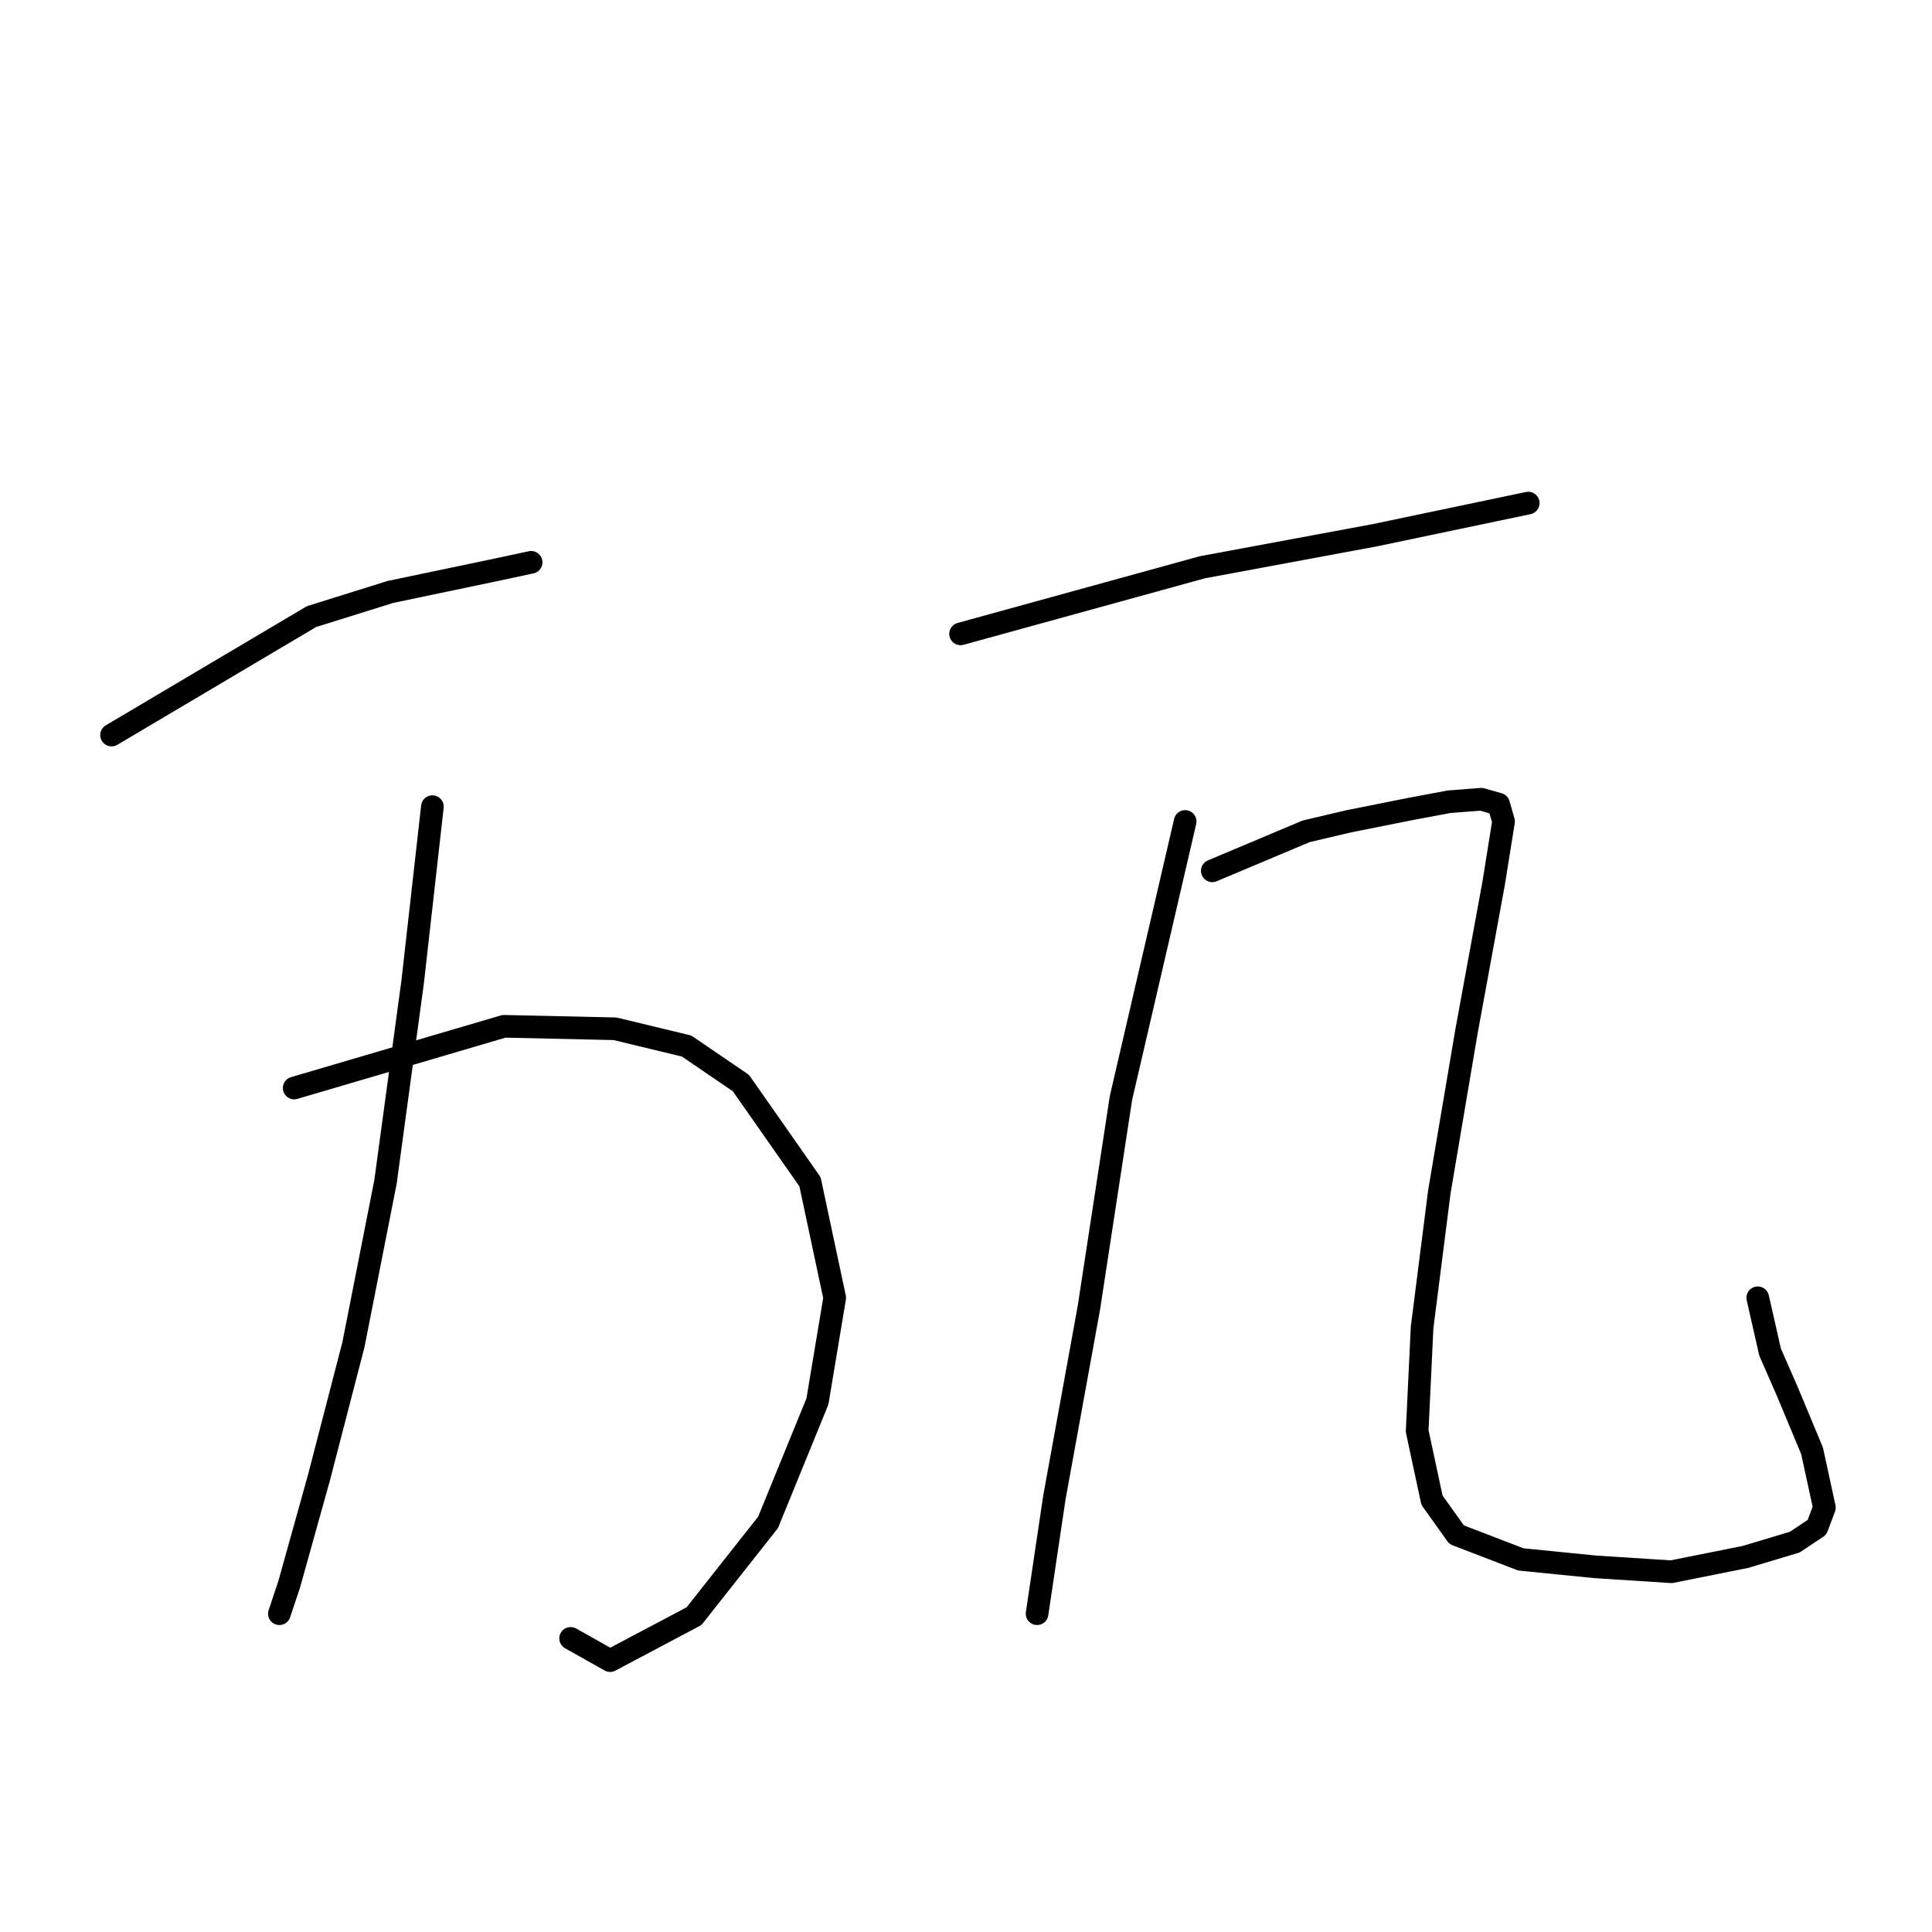 <?xml version="1.0" standalone="no"?>
    <svg width="256" height="256" xmlns="http://www.w3.org/2000/svg" version="1.1">
    <polyline stroke="black" stroke-width="3" stroke-linecap="round" fill="transparent" stroke-linejoin="round" points="14.782 97.401 41.271 81.704 51.736 78.434 65.799 75.49 70.377 74.509 70.377 74.509 " />
        <polyline stroke="black" stroke-width="3" stroke-linecap="round" fill="transparent" stroke-linejoin="round" points="38.982 144.167 66.78 135.991 81.496 136.318 90.98 138.607 98.175 143.513 107.332 156.594 110.602 171.964 108.313 185.699 101.772 201.724 91.961 214.151 80.842 220.038 75.61 217.094 75.61 217.094 " />
        <polyline stroke="black" stroke-width="3" stroke-linecap="round" fill="transparent" stroke-linejoin="round" points="57.296 106.885 54.68 130.104 51.082 156.594 46.831 178.178 42.253 195.837 38.328 209.9 37.02 213.824 37.02 213.824 " />
        <polyline stroke="black" stroke-width="3" stroke-linecap="round" fill="transparent" stroke-linejoin="round" points="127.28 83.993 159.329 75.163 182.221 70.912 202.497 66.661 202.497 66.661 " />
        <polyline stroke="black" stroke-width="3" stroke-linecap="round" fill="transparent" stroke-linejoin="round" points="157.04 108.847 148.537 145.475 144.286 173.272 139.707 198.454 137.418 213.824 137.418 213.824 " />
        <polyline stroke="black" stroke-width="3" stroke-linecap="round" fill="transparent" stroke-linejoin="round" points="160.637 115.388 173.065 110.156 178.624 108.847 180.259 108.52 186.8 107.212 192.032 106.231 196.284 105.904 198.573 106.558 199.227 108.847 197.919 117.023 194.321 136.645 190.724 157.902 188.435 175.889 187.781 189.624 189.743 198.781 193.013 203.359 201.516 206.629 211.327 207.61 221.465 208.265 231.276 206.302 237.816 204.34 240.76 202.378 241.741 199.762 240.106 192.24 236.835 184.391 234.546 179.159 232.911 171.964 232.911 171.964 " />
        </svg>